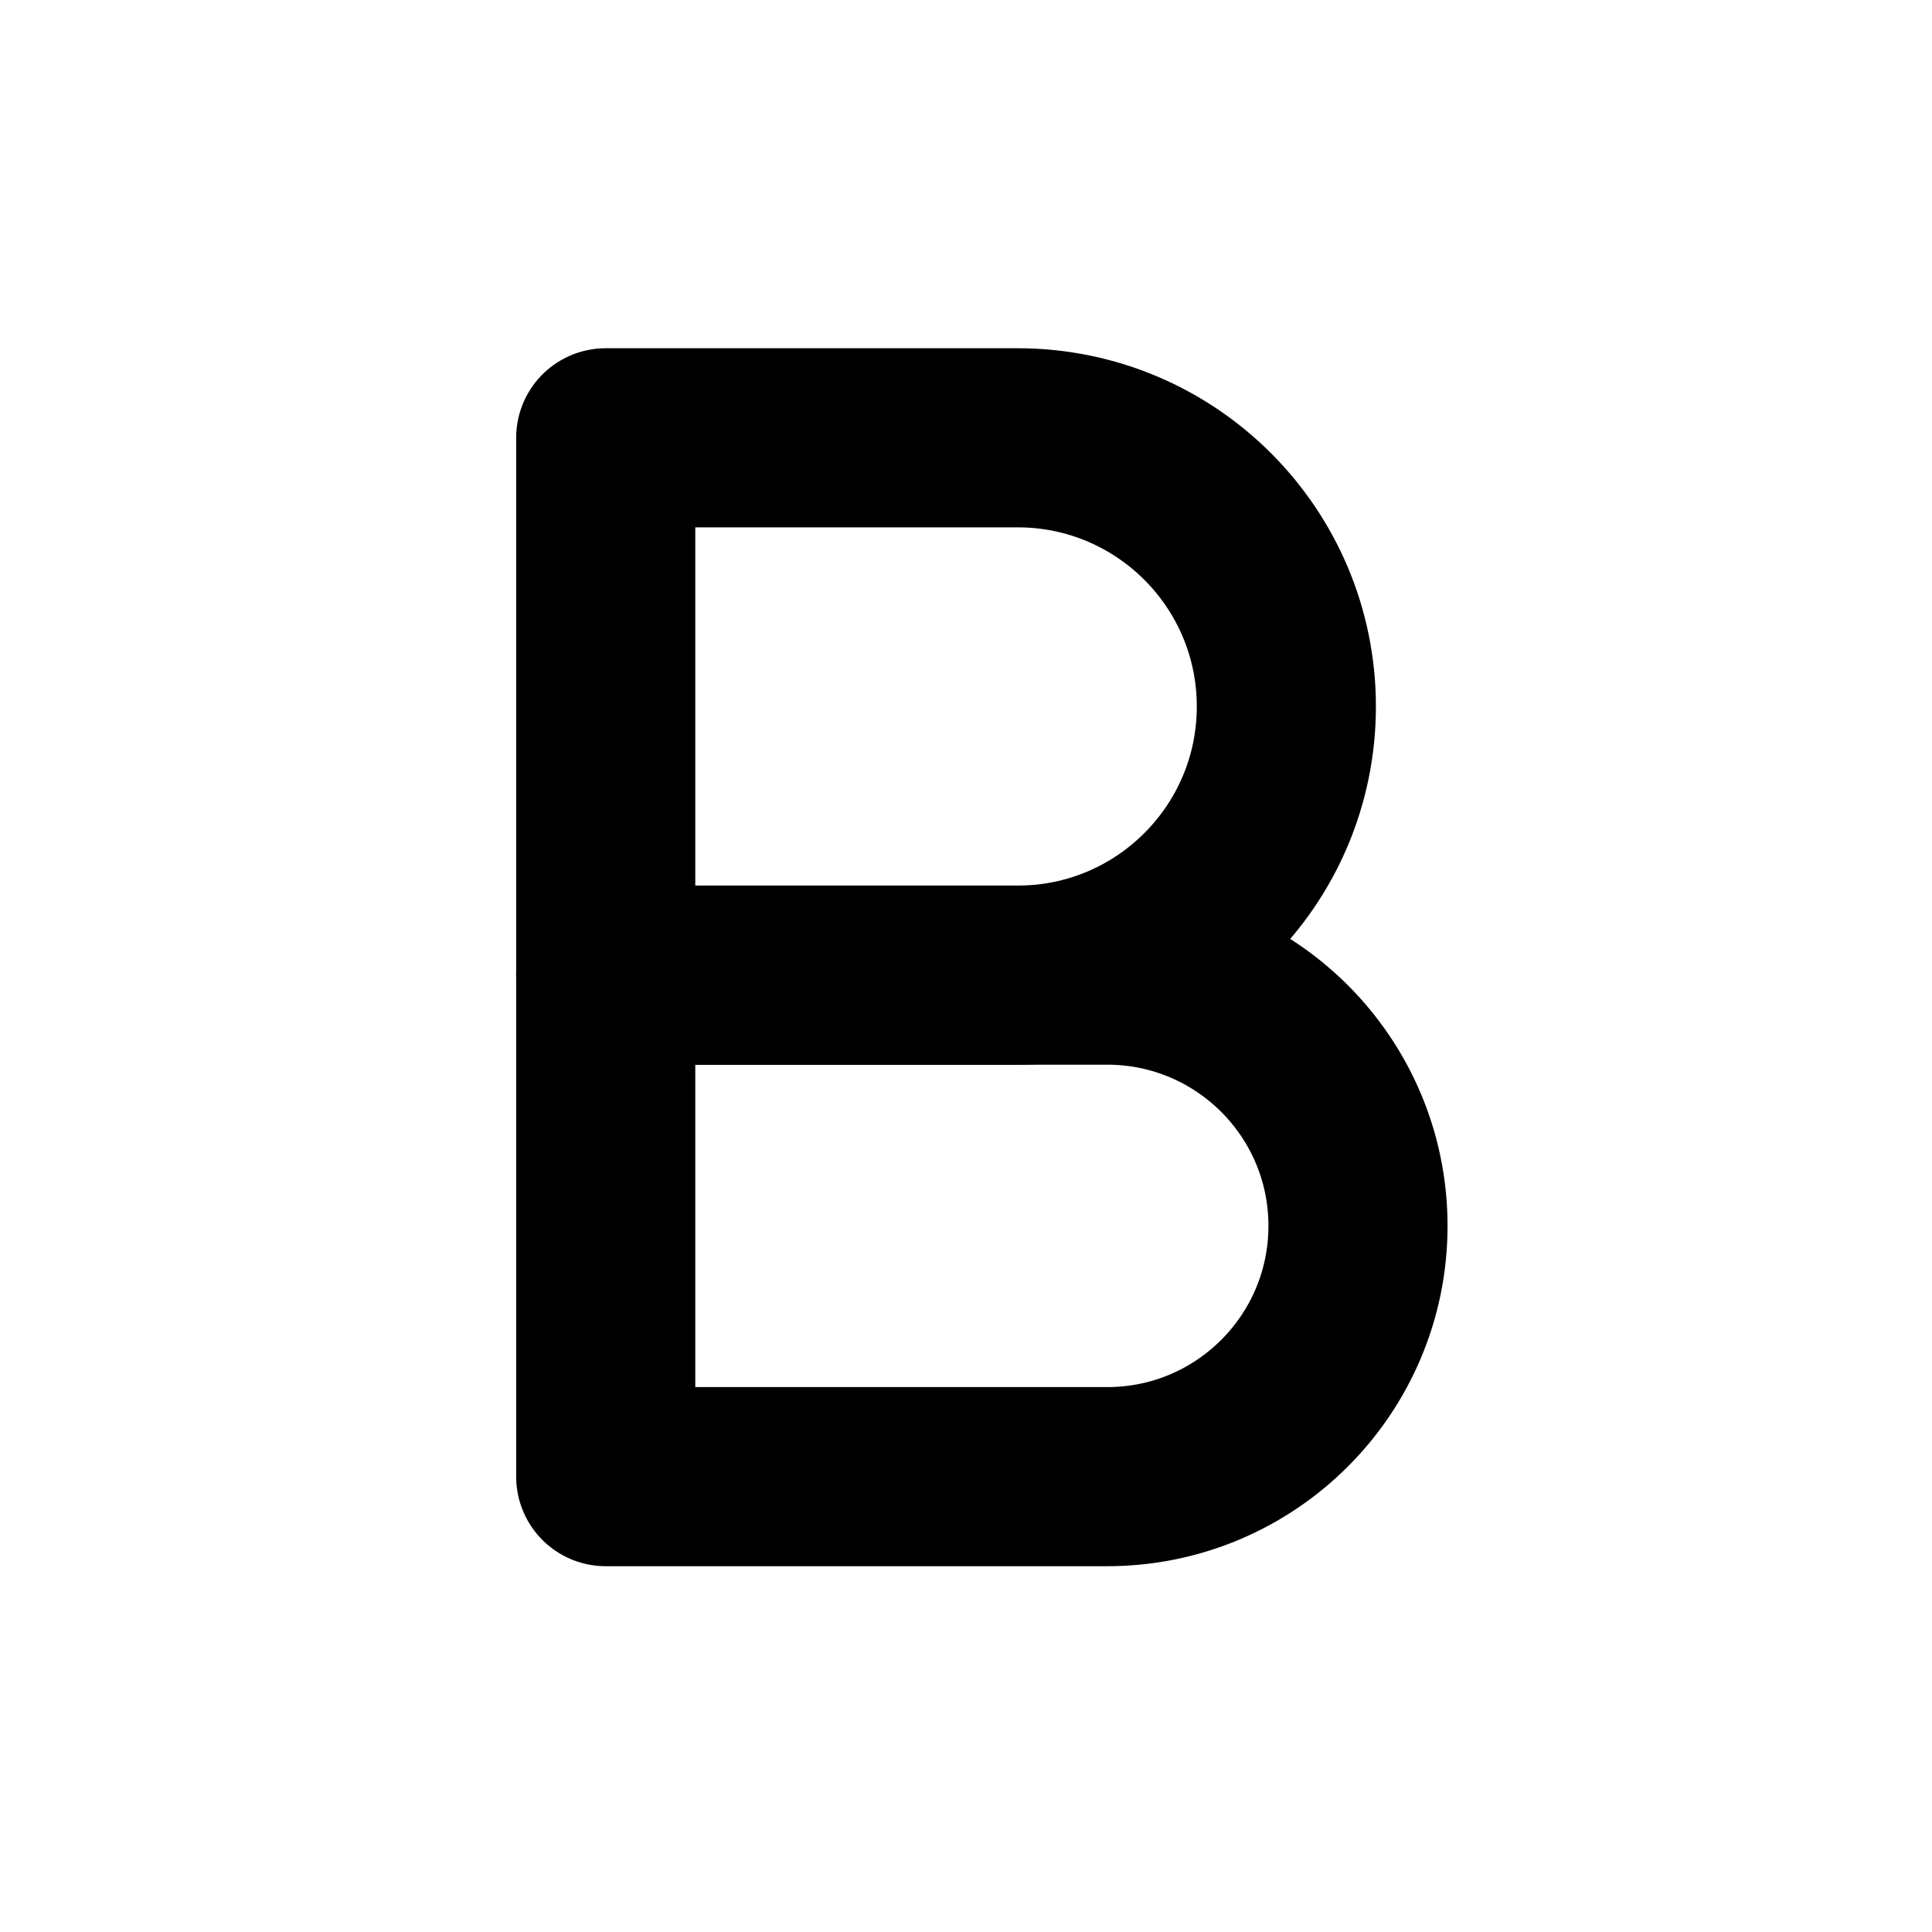 <svg clip-rule="evenodd" fill-rule="evenodd" stroke-linecap="round" stroke-linejoin="round" viewBox="0 0 24 24" xmlns="http://www.w3.org/2000/svg"><g fill="none" stroke="#000" stroke-width="2.5" transform="matrix(.89 0 0 .89 1.517 1.211)"><path d="m6.75 4.75h5.75c2.071 0 3.75 1.679 3.75 3.75s-1.679 3.75-3.75 3.75h-5.75z"/><path d="m6.75 12.25h7c1.933 0 3.5 1.567 3.5 3.5s-1.567 3.5-3.5 3.5h-7z"/></g></svg>